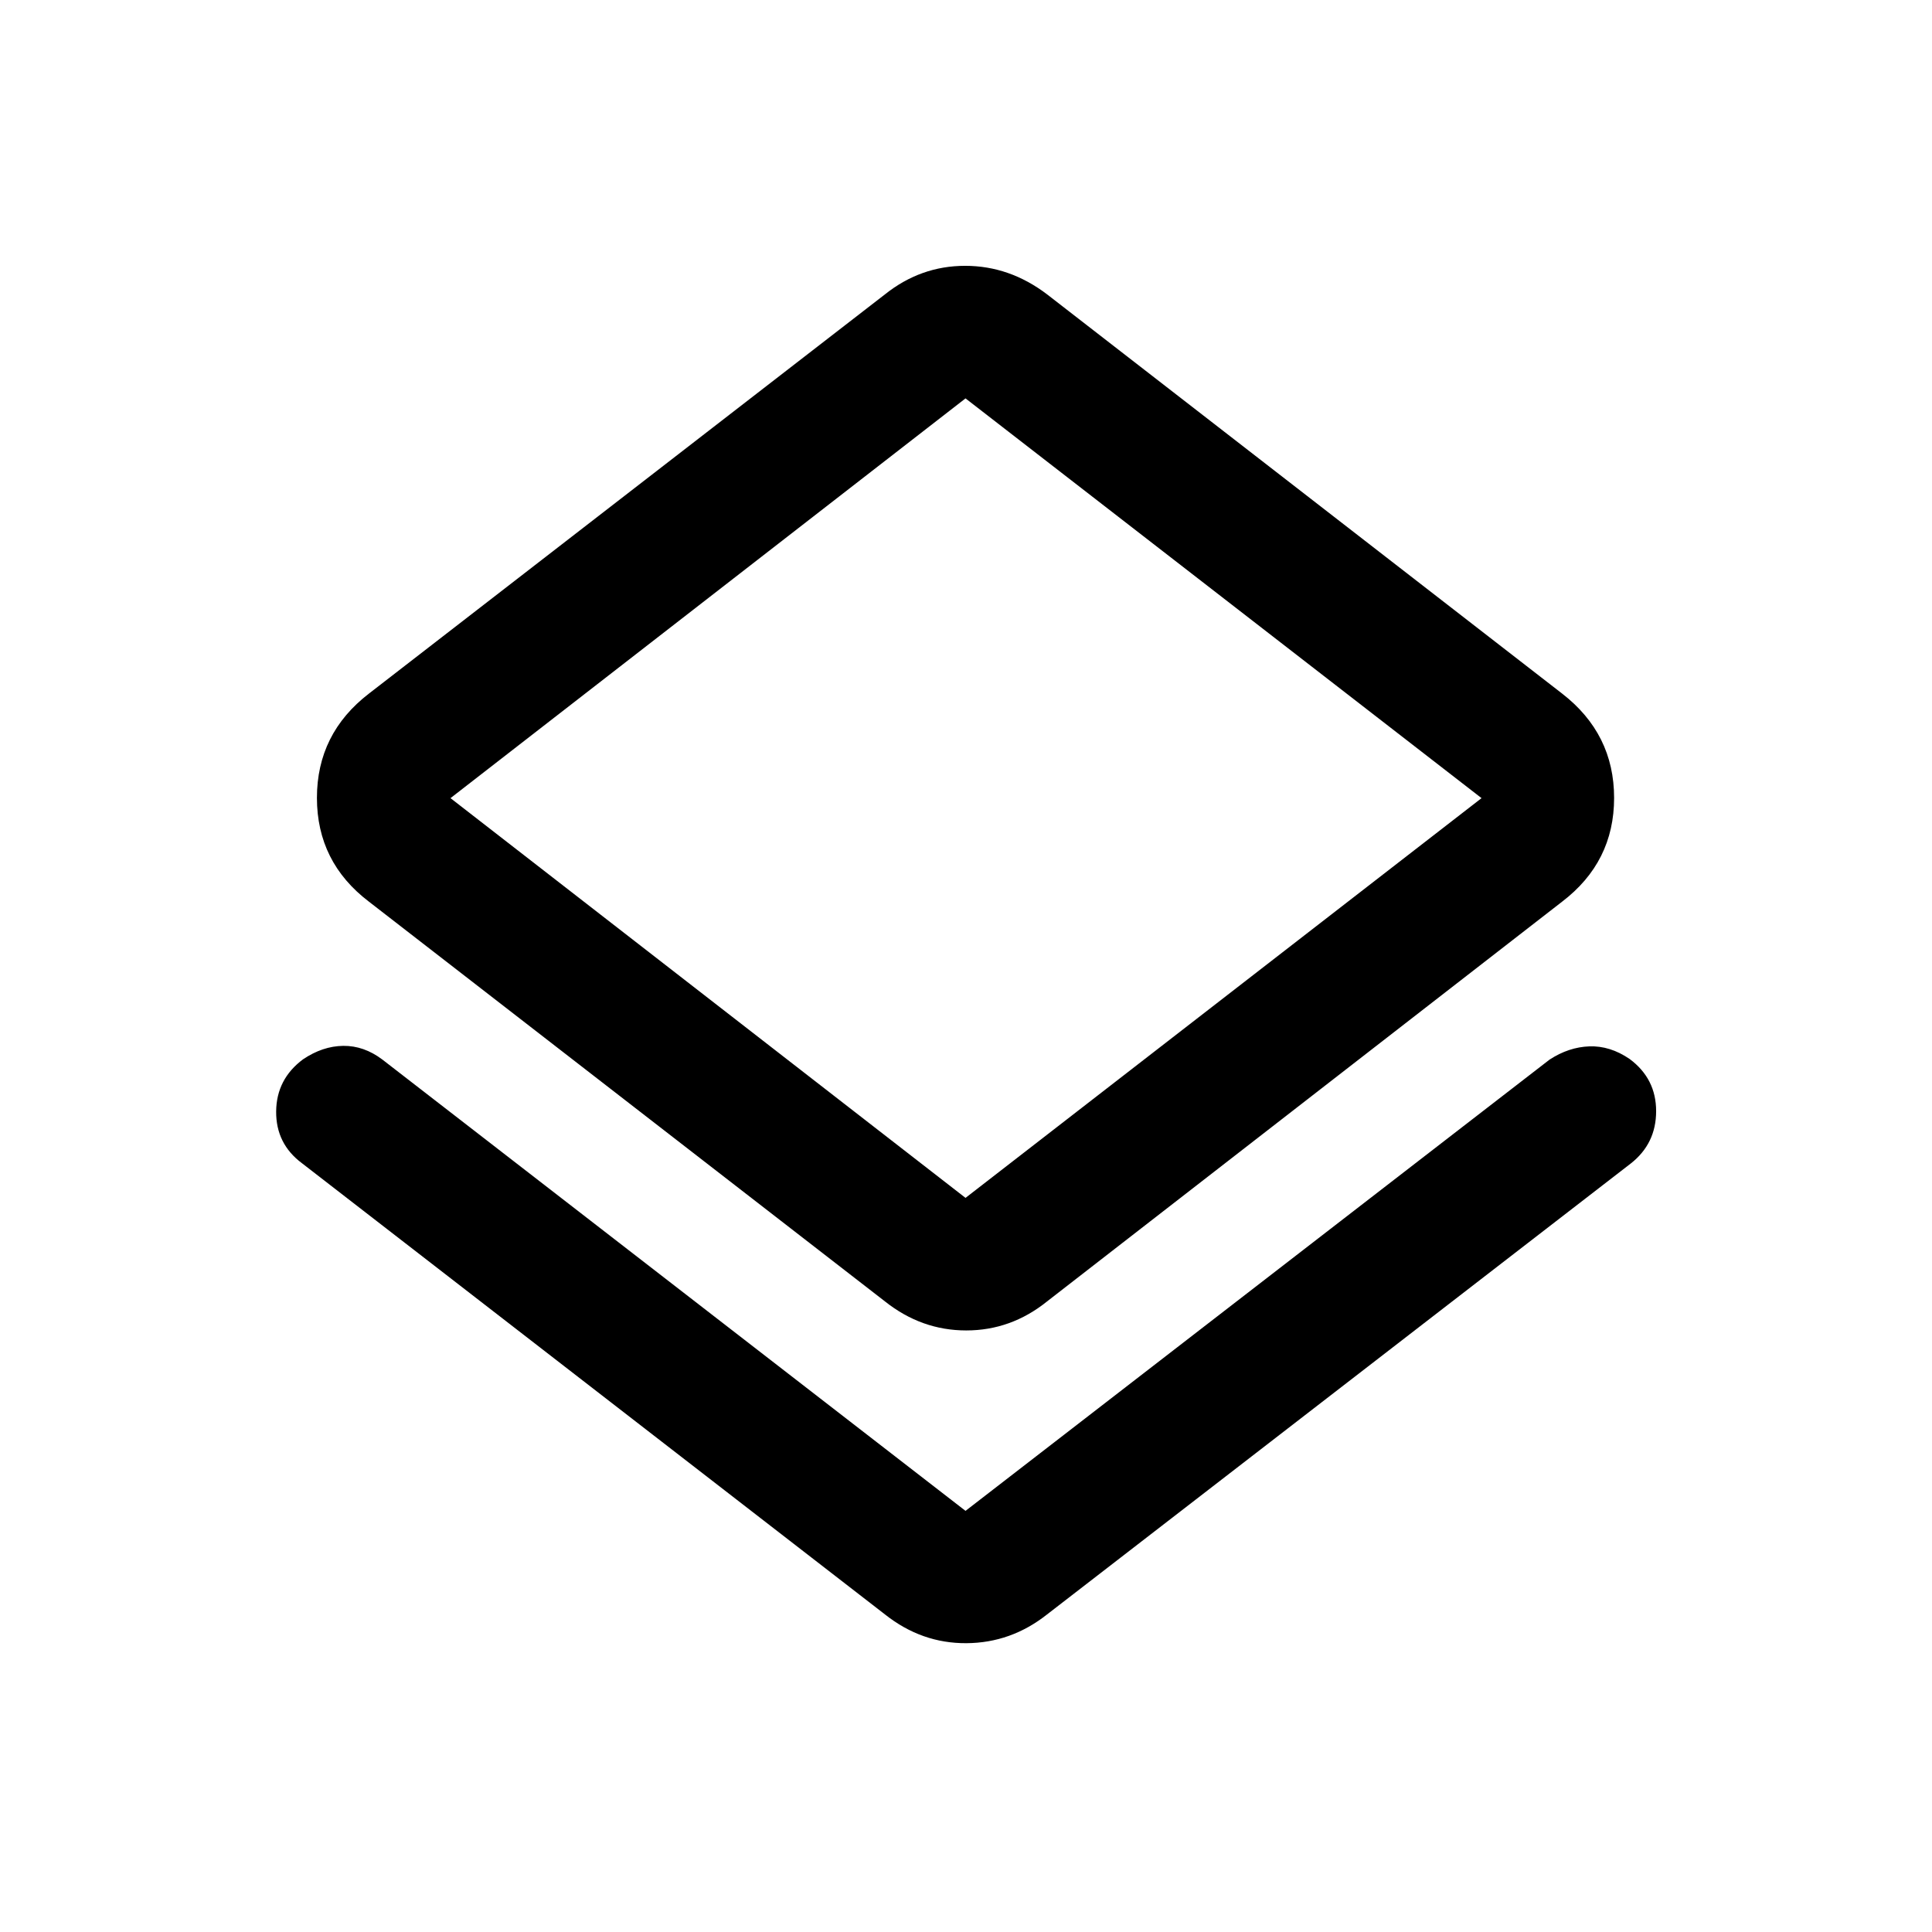 <svg xmlns="http://www.w3.org/2000/svg" height="48" viewBox="0 -960 960 960" width="48"><path d="M150.02-382.02q-12.93-9.64-12.8-25.7.13-16.06 13.35-25.91 9.74-6.57 20.01-6.69 10.27-.11 19.46 6.84l289.72 224.22 290.2-224.22q9.52-6.22 19.8-6.59 10.28-.36 19.99 6.27 13.18 9.78 13.17 25.93-.01 16.15-12.61 26.01L520.28-157.8q-17.93 14.17-40.14 14.29-22.22.12-40.4-14.29L150.02-382.02Zm289.72 68.69L183.33-511.96q-25.85-19.65-25.85-51.58 0-31.94 25.85-51.83l256.41-198.37q17.78-14.17 39.84-14.17 22.05 0 40.7 14.17L776.2-615.37q25.84 20.01 25.84 51.85t-25.84 51.56L520.28-313.33q-17.93 14.42-40.16 14.42-22.23 0-40.38-14.42Zm40.02-51.45 256.41-198.63-256.41-198.63-255.91 198.63 255.91 198.63Zm0-198.63Z"/></svg>